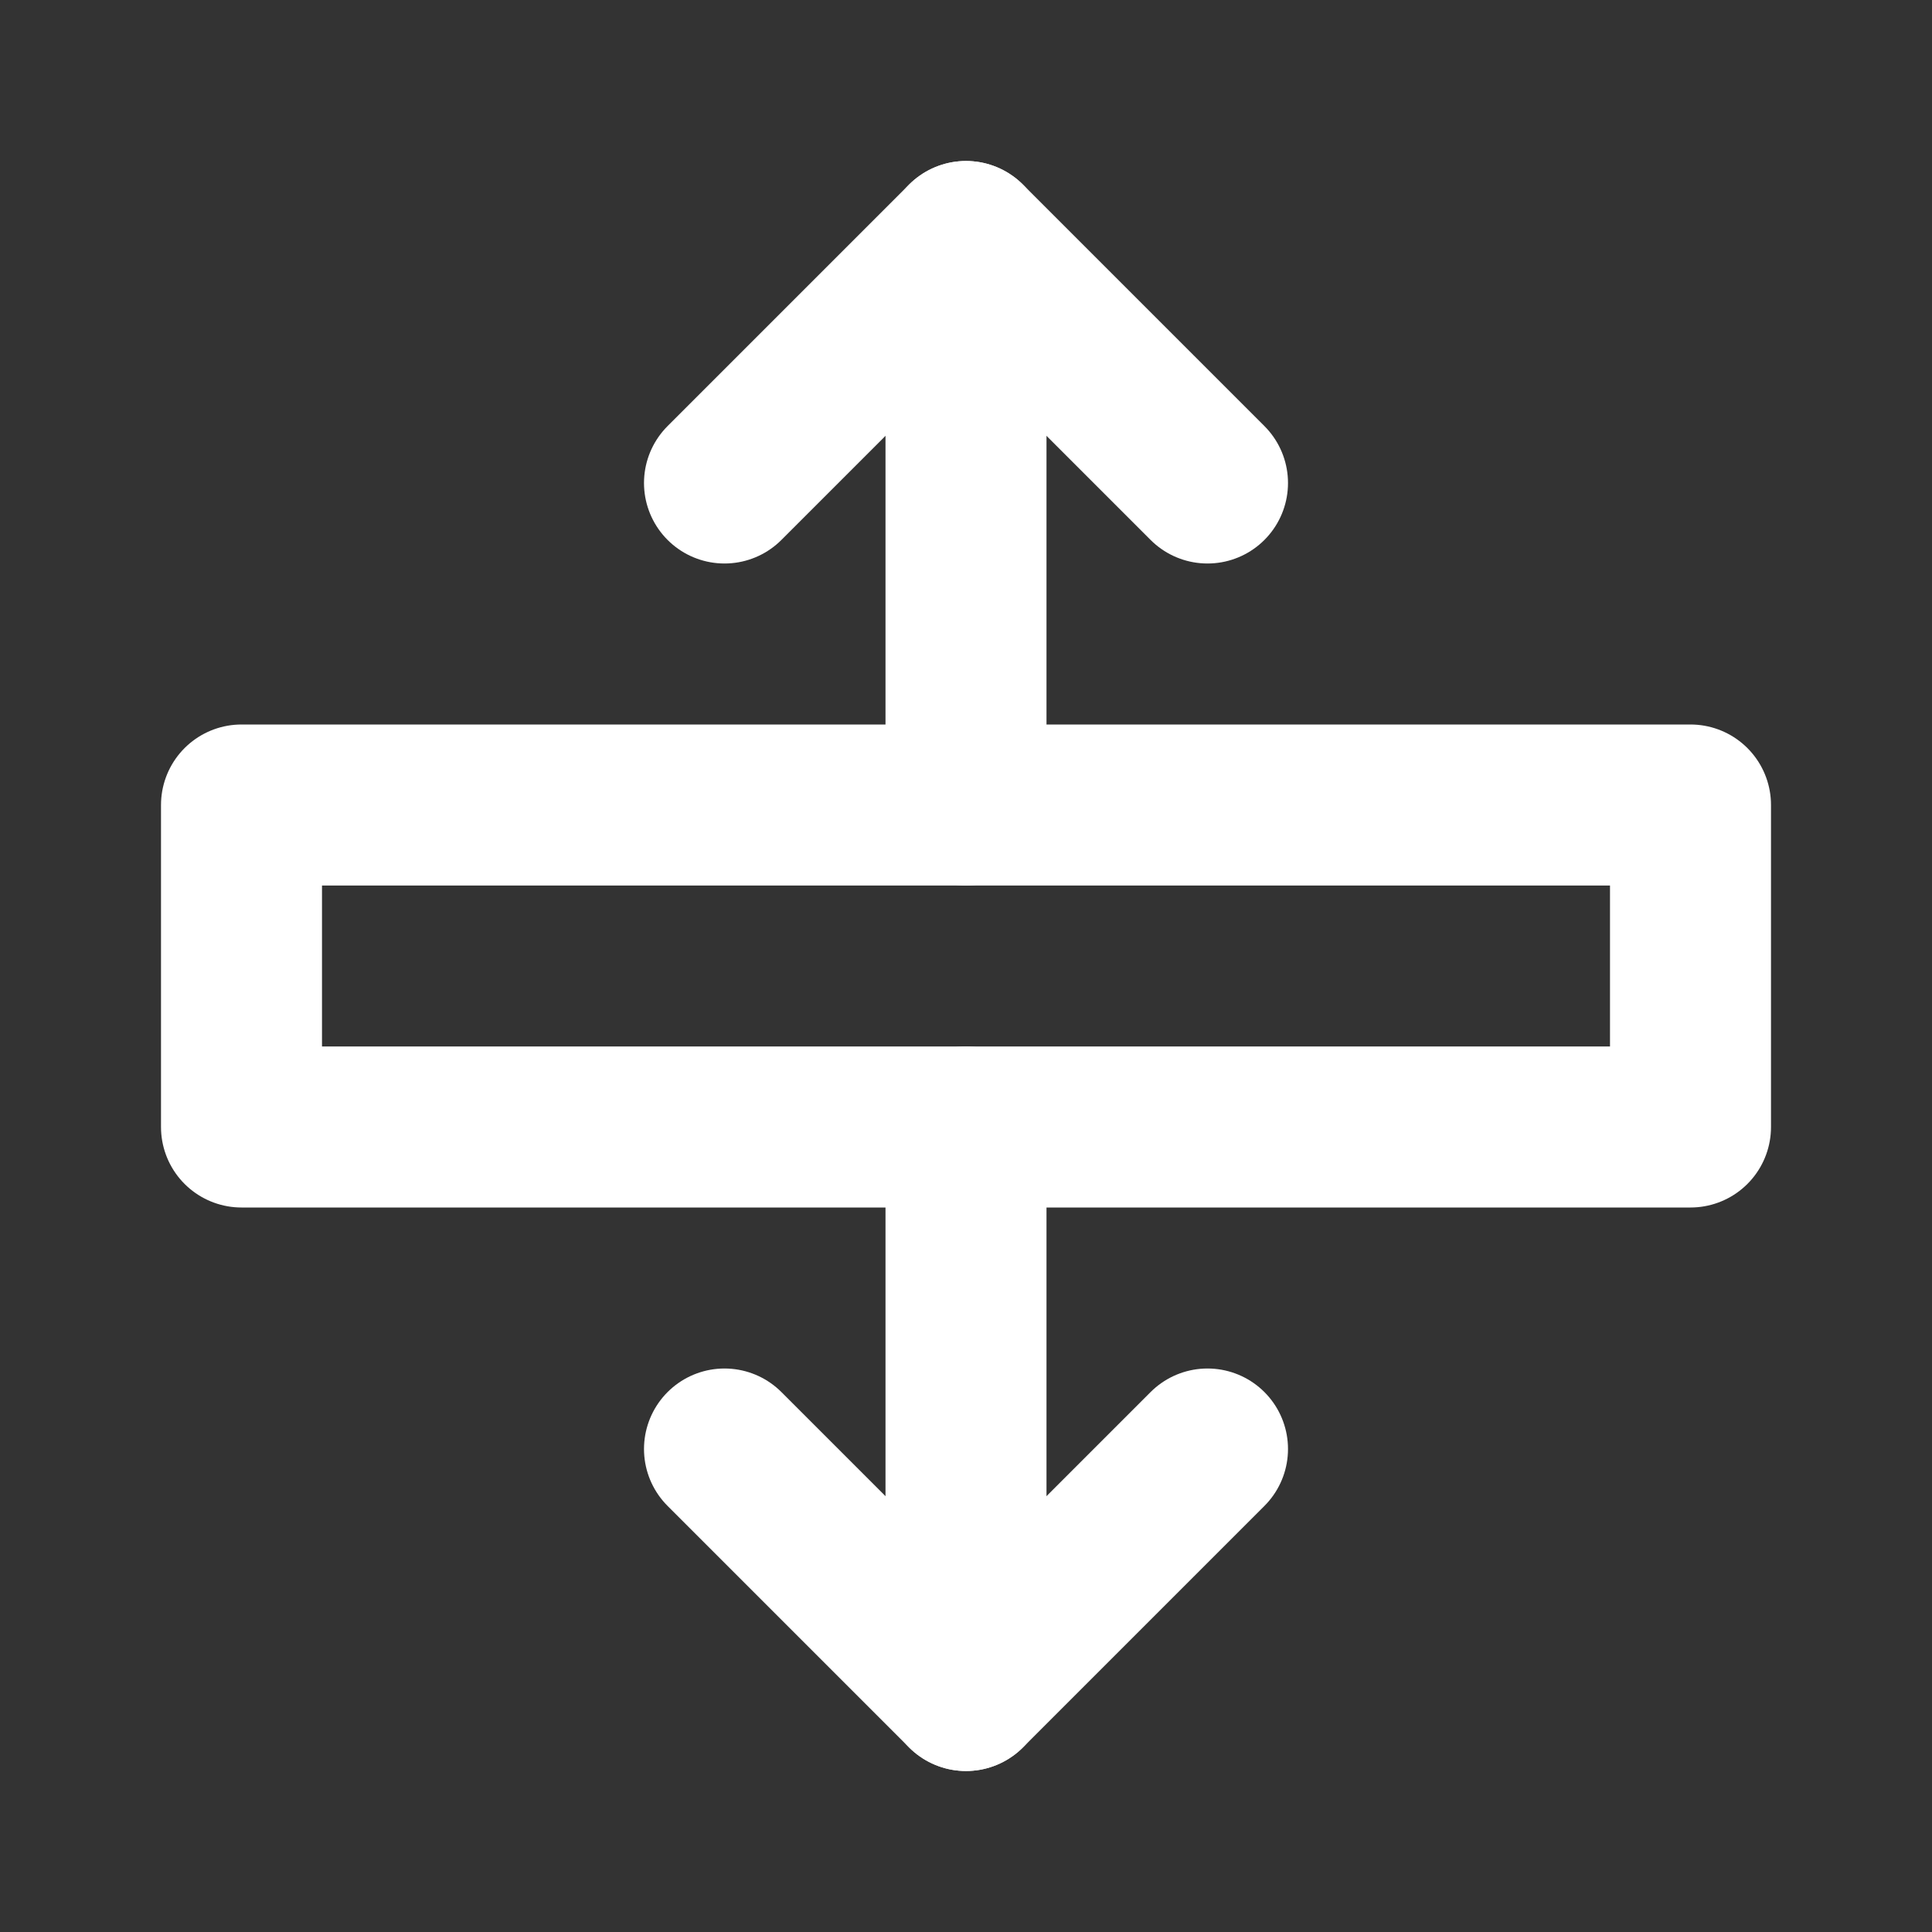 <svg width="24" height="24" viewBox="0 0 24 24" fill="none" xmlns="http://www.w3.org/2000/svg">
<rect x="0" y="0" width="24" height="24" fill="#333333" stroke="none"/>
<path d="M12 3V10" stroke="white" stroke-width="2" stroke-linecap="round" stroke-linejoin="round"/>
<path d="M15 6L12 3L9 6" stroke="white" stroke-width="2" stroke-linecap="round" stroke-linejoin="round"/>
<path d="M12 21V14" stroke="white" stroke-width="2" stroke-linecap="round" stroke-linejoin="round"/>
<path d="M9 18L12 21L15 18" stroke="white" stroke-width="2" stroke-linecap="round" stroke-linejoin="round"/>
<path d="M21 10H3V14H21V10Z" stroke="white" stroke-width="2" stroke-linecap="round" stroke-linejoin="round"/>
</svg>
